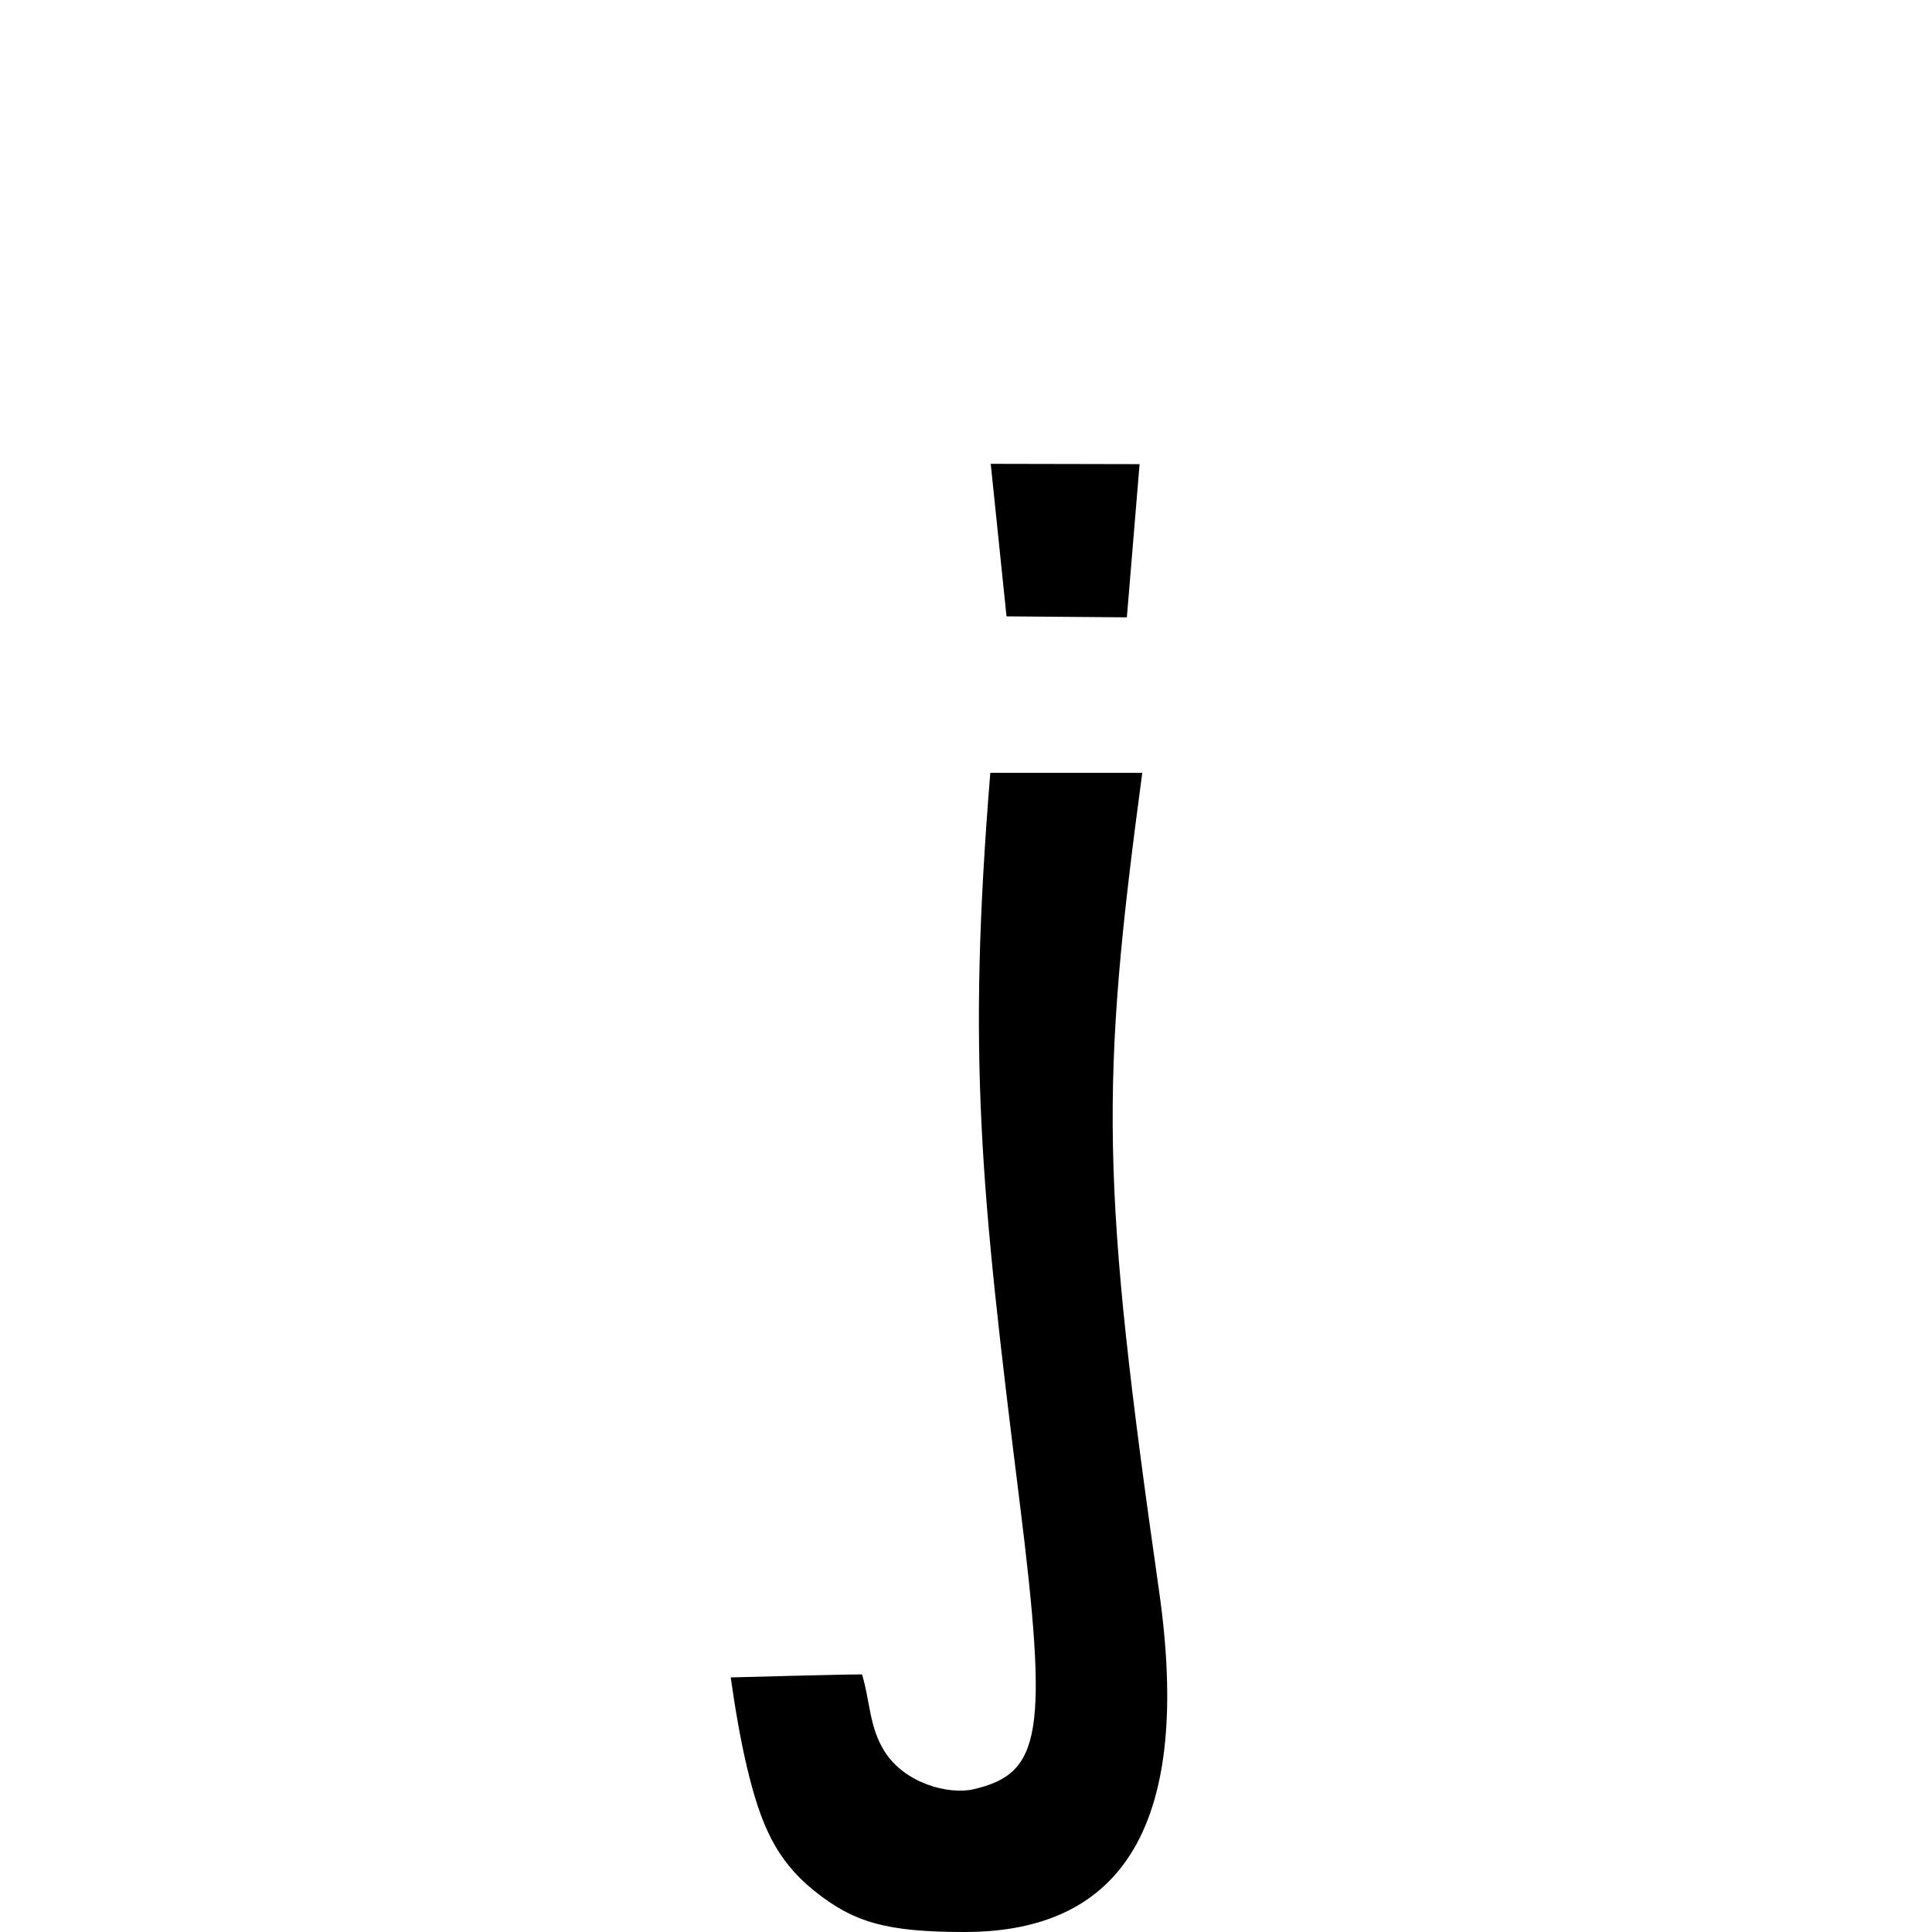 <?xml version="1.0" encoding="UTF-8" standalone="no"?>
<!-- Created with Inkscape (http://www.inkscape.org/) -->

<svg
   xmlns:dc="http://purl.org/dc/elements/1.1/"
   xmlns:cc="http://creativecommons.org/ns#"
   xmlns:rdf="http://www.w3.org/1999/02/22-rdf-syntax-ns#"
   xmlns:svg="http://www.w3.org/2000/svg"
   xmlns="http://www.w3.org/2000/svg"
   xmlns:sodipodi="http://sodipodi.sourceforge.net/DTD/sodipodi-0.dtd"
   xmlns:inkscape="http://www.inkscape.org/namespaces/inkscape"
   width="1000"
   height="1000"
   id="svg13235"
   version="1.1"
   inkscape:version="0.48.3.1 r9886"
   sodipodi:docname="New document 81">
  <defs
     id="defs5498" />
  <sodipodi:namedview
     inkscape:window-height="618"
     inkscape:window-width="641"
     inkscape:pageshadow="2"
     inkscape:pageopacity="0.0"
     borderopacity="1.0"
     bordercolor="#666666"
     pagecolor="#ffffff"
     id="base"
     showgrid="false"
     showguides="true"
     inkscape:guide-bbox="true"
     inkscape:zoom="0.454"
     inkscape:cx="500"
     inkscape:cy="500"
     inkscape:window-x="0"
     inkscape:window-y="31"
     inkscape:current-layer="layer1"
     inkscape:window-maximized="0">
    <sodipodi:guide
       orientation="horizontal"
       position="200"
       id="guide5596" />
  </sodipodi:namedview>
  <g
     inkscape:label="Layer 1"
     inkscape:groupmode="layer"
     id="layer1">
    <path
       id="path12384"
       d="m 421.252,978.512 c -19.452,-15.744 -27.5,-33.794 -34.644,-63.885 -3.474,-14.636 -6.306,-31.598 -8.387,-46.397 0,0 57.248,-1.562 67.961,-1.562 4.279,14.1 3.644,26.919 11.517,39.611 10.591,17.074 33.628,22.72 46.147,19.842 35.511,-8.163 38.854,-28.955 23.831,-149.425 -20.343,-163.136 -26.997,-229.929 -15.1,-376.697 l 78.665,0 c -21.883,162.713 -21.472,212.585 8.675,423.349 17.24,120.534 -18.441,176.651 -100.573,176.651 -40.104,0 -57.436,-4.769 -78.092,-21.488 z"
       style="fill:#000000"
       inkscape:connector-curvature="0"
       sodipodi:nodetypes="ssccsssccsss" />
    <path
       sodipodi:nodetypes="ccccc"
       inkscape:connector-curvature="0"
       style="fill:#000000;fill-opacity:1;stroke:none"
       d="m 520.967,319.023 -8.166,-78.946 77.043,0.159 -6.582,79.295 z"
       id="path12392" />
  </g>
</svg>
